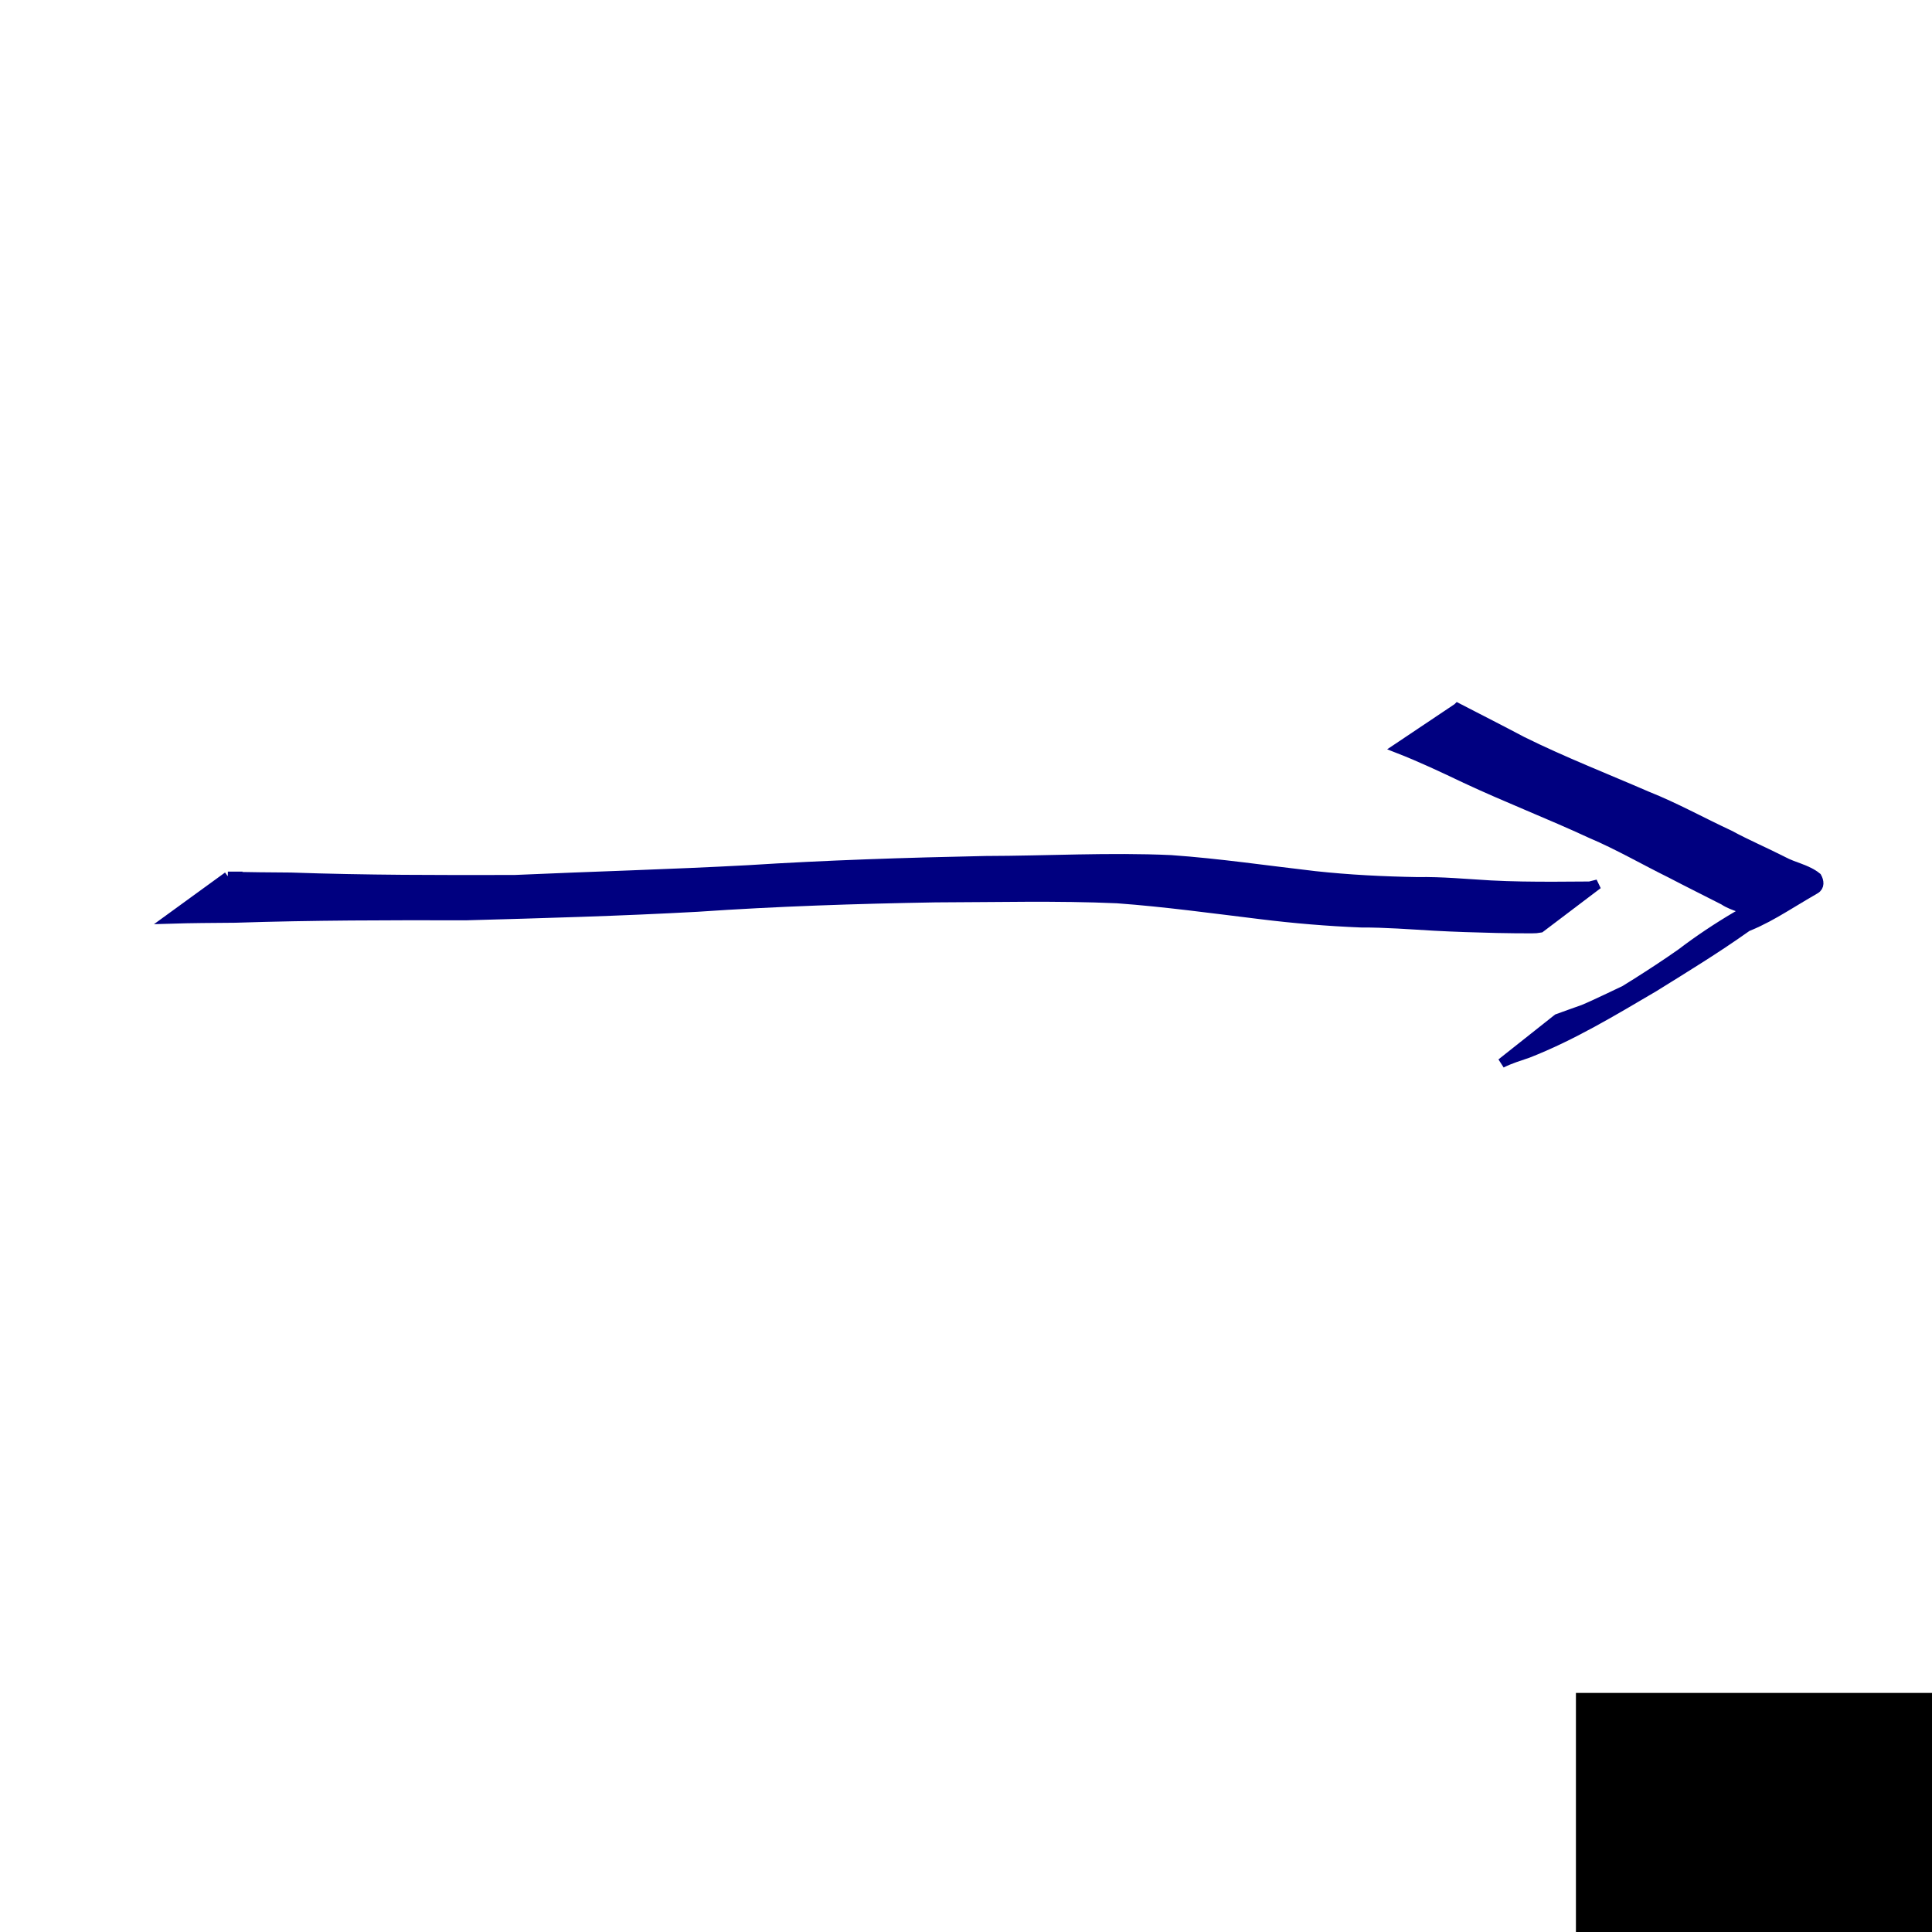 <?xml version="1.0" encoding="UTF-8" standalone="no"?>
<!-- Created with Inkscape (http://www.inkscape.org/) -->

<svg
   xmlns:dc="http://purl.org/dc/elements/1.1/"
   xmlns:cc="http://creativecommons.org/ns#"
   xmlns:rdf="http://www.w3.org/1999/02/22-rdf-syntax-ns#"
   xmlns:svg="http://www.w3.org/2000/svg"
   xmlns="http://www.w3.org/2000/svg"
   xmlns:sodipodi="http://sodipodi.sourceforge.net/DTD/sodipodi-0.dtd"
   xmlns:inkscape="http://www.inkscape.org/namespaces/inkscape"
   width="200"
   height="200"
   id="svg2"
   version="1.1"
   inkscape:version="0.48.0 r9654"
   sodipodi:docname="t3.svg">
  <defs
     id="defs4" />
  <sodipodi:namedview
     id="base"
     pagecolor="#ffffff"
     bordercolor="#666666"
     borderopacity="1.0"
     inkscape:pageopacity="0.0"
     inkscape:pageshadow="2"
     inkscape:zoom="1.979899"
     inkscape:cx="165.45654"
     inkscape:cy="69.719001"
     inkscape:document-units="px"
     inkscape:current-layer="layer1"
     showgrid="false"
     inkscape:window-width="999"
     inkscape:window-height="738"
     inkscape:window-x="911"
     inkscape:window-y="194"
     inkscape:window-maximized="0" />
  <g
     inkscape:label="Layer 1"
     inkscape:groupmode="layer"
     id="layer1"
     transform="translate(0,-852.362)">
    <flowRoot
       xml:space="preserve"
       id="flowRoot3021"
       style="font-size:20px;font-style:normal;font-weight:normal;line-height:50%;letter-spacing:0px;word-spacing:0px;fill:#000000;fill-opacity:1;stroke:none;font-family:Sans"
       transform="translate(-55.558,892.263)"><flowRegion
         id="flowRegion3023"><rect
           id="rect3025"
           width="66.67"
           height="49.497"
           x="218.698"
           y="135.35" /></flowRegion><flowPara
         id="flowPara3027"
         style="font-size:56px;font-weight:bold;fill:#000080;stroke:#ececec;-inkscape-font-specification:Sans Bold">3</flowPara></flowRoot>    <path
       style="fill:#000080;stroke:#000080"
       id="path3173"
       d="m 23.589,90.727 c 2.177,0.073 4.355,0.079 6.533,0.098 7.72,0.272 15.445,0.272 23.169,0.251 8.04,-0.357 16.088,-0.579 24.124,-1.011 8.196,-0.521 16.404,-0.785 24.614,-0.954 6.392,-0.012 12.793,-0.385 19.182,-0.092 5,0.353 9.955,1.089 14.931,1.66 3.519,0.381 7.054,0.556 10.592,0.617 2.531,-0.046 5.051,0.201 7.576,0.344 2.19,0.115 4.382,0.138 6.574,0.134 1.227,-0.006 2.454,-0.017 3.681,-0.022 0.565,-0.141 0.285,-0.07 0.838,-0.211 0,0 -5.944,4.5 -5.944,4.5 l 0,0 c -0.587,0.086 -0.286,0.059 -0.903,0.079 -1.205,-0.003 -2.409,-0.01 -3.613,-0.038 -2.165,-0.052 -4.329,-0.116 -6.491,-0.235 -2.517,-0.145 -5.032,-0.342 -7.555,-0.334 -3.467,-0.138 -6.922,-0.429 -10.366,-0.855 -4.948,-0.599 -9.887,-1.285 -14.861,-1.649 -6.278,-0.281 -12.569,-0.108 -18.85,-0.095 -8.206,0.142 -16.409,0.409 -24.599,0.972 -7.996,0.439 -16.005,0.664 -24.01,0.885 -7.955,-0.022 -15.91,-0.01 -23.861,0.251 -2.268,0.02 -4.536,0.027 -6.803,0.098 0,0 6.046,-4.393 6.046,-4.393 z"
       inkscape:connector-curvature="0"
       transform="translate(0,852.362)" />
    <path
       style="fill:#000080;stroke:#000080"
       id="path3175"
       d="m 150.893,73.284 c 2.224,1.151 4.459,2.281 6.672,3.456 4.224,2.091 8.616,3.804 12.937,5.678 2.926,1.163 5.675,2.695 8.526,4.019 1.811,0.984 3.711,1.787 5.545,2.726 1.136,0.616 2.496,0.822 3.508,1.649 0.227,0.41 0.313,0.949 -0.173,1.231 -3.362,1.944 -4.971,3.155 -7.888,4.212 -0.215,0.126 -0.422,0.268 -0.645,0.379 -0.264,0.131 -0.549,0.215 -0.812,0.346 -0.282,0.141 -1.094,0.627 -0.82,0.47 9.473,-5.426 5.385,-3.163 2.945,-1.4 -3.066,2.176 -6.274,4.135 -9.465,6.12 -4.231,2.486 -8.464,5.051 -13.048,6.846 -0.926,0.32 -1.872,0.599 -2.745,1.046 0,0 5.807,-4.601 5.807,-4.601 l 0,0 c 0.888,-0.333 1.788,-0.633 2.679,-0.96 2.527,-1.033 10.812,-5.335 0.702,0.227 3.181,-1.955 6.376,-3.891 9.43,-6.041 3.642,-2.775 7.626,-5.079 11.786,-6.991 0.212,-0.086 0.423,-0.171 0.635,-0.257 2.686,-1.084 -0.253,0.117 -5.53,3.294 -0.103,0.062 0.23,-0.078 0.35,-0.081 0.153,-0.004 0.317,0.071 0.458,0.126 -0.934,-0.779 -2.303,-0.905 -3.305,-1.589 -1.812,-0.927 -3.636,-1.828 -5.44,-2.772 -2.777,-1.367 -5.456,-2.93 -8.31,-4.141 -4.286,-1.986 -8.696,-3.689 -12.975,-5.69 -2.318,-1.105 -4.648,-2.206 -7.042,-3.136 0,0 6.218,-4.166 6.218,-4.166 z"
       inkscape:connector-curvature="0"
       transform="translate(0,852.362)" />
  </g>
</svg>
